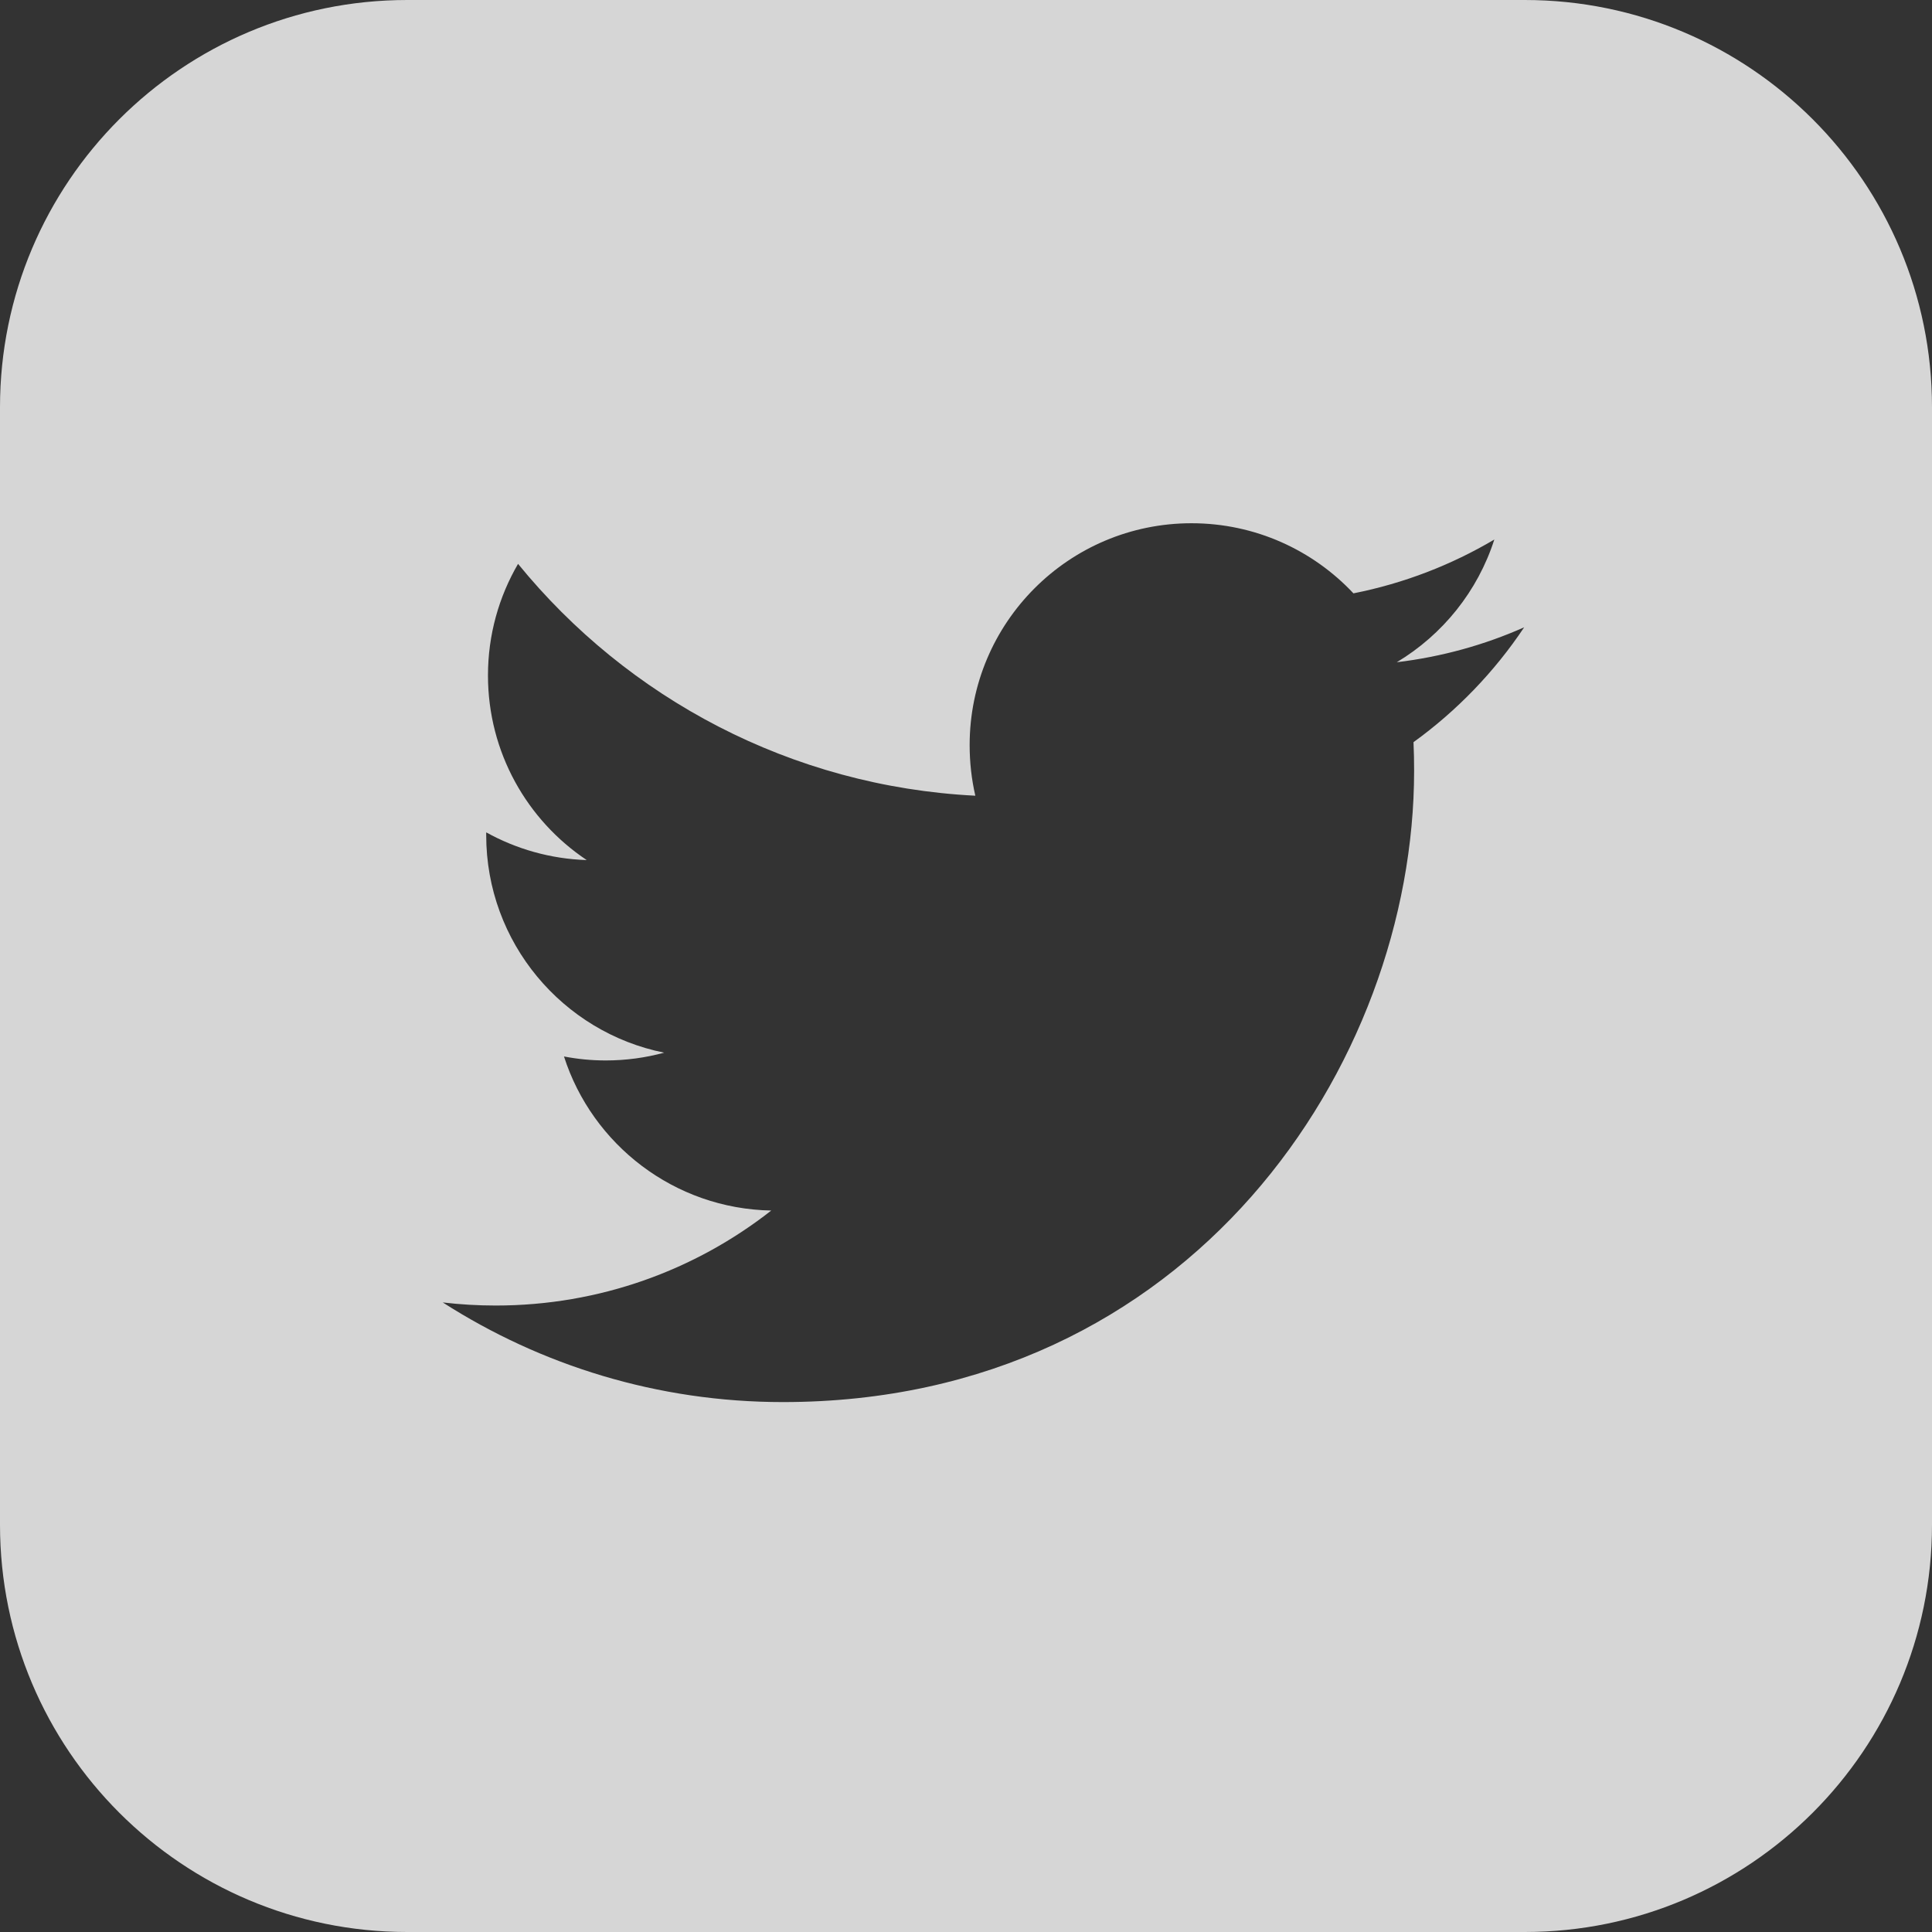 <svg width="35" height="35" viewBox="0 0 35 35" fill="none" xmlns="http://www.w3.org/2000/svg">
<rect x="0" y="0" width="35" height="35" fill="#333333" stroke="none"/>
<path fill-rule="evenodd" clip-rule="evenodd" d="M7.377 0C3.303 0 0 3.303 0 7.377V27.623C0 31.697 3.303 35 7.377 35H27.623C31.697 35 35 31.697 35 27.623V7.377C35 3.303 31.697 0 27.623 0H7.377ZM25.618 13.965C25.618 13.79 25.615 13.617 25.607 13.445C26.392 12.878 27.074 12.17 27.612 11.364C26.892 11.684 26.117 11.899 25.304 11.997C26.134 11.499 26.77 10.712 27.071 9.774C26.294 10.234 25.434 10.568 24.519 10.749C23.785 9.967 22.741 9.479 21.585 9.479C19.365 9.479 17.566 11.279 17.566 13.498C17.566 13.813 17.601 14.12 17.669 14.415C14.329 14.246 11.367 12.647 9.385 10.215C9.039 10.809 8.84 11.499 8.84 12.236C8.84 13.63 9.55 14.861 10.629 15.581C9.97 15.56 9.35 15.379 8.808 15.079C8.808 15.095 8.808 15.111 8.808 15.13C8.808 17.076 10.194 18.701 12.032 19.07C11.695 19.162 11.339 19.211 10.973 19.211C10.714 19.211 10.462 19.186 10.217 19.139C10.729 20.735 12.213 21.897 13.972 21.93C12.596 23.009 10.863 23.651 8.98 23.651C8.656 23.651 8.336 23.632 8.021 23.595C9.8 24.735 11.912 25.4 14.183 25.4C21.575 25.4 25.618 19.276 25.618 13.965Z" fill="white" fill-opacity="0.8"/>
</svg>
